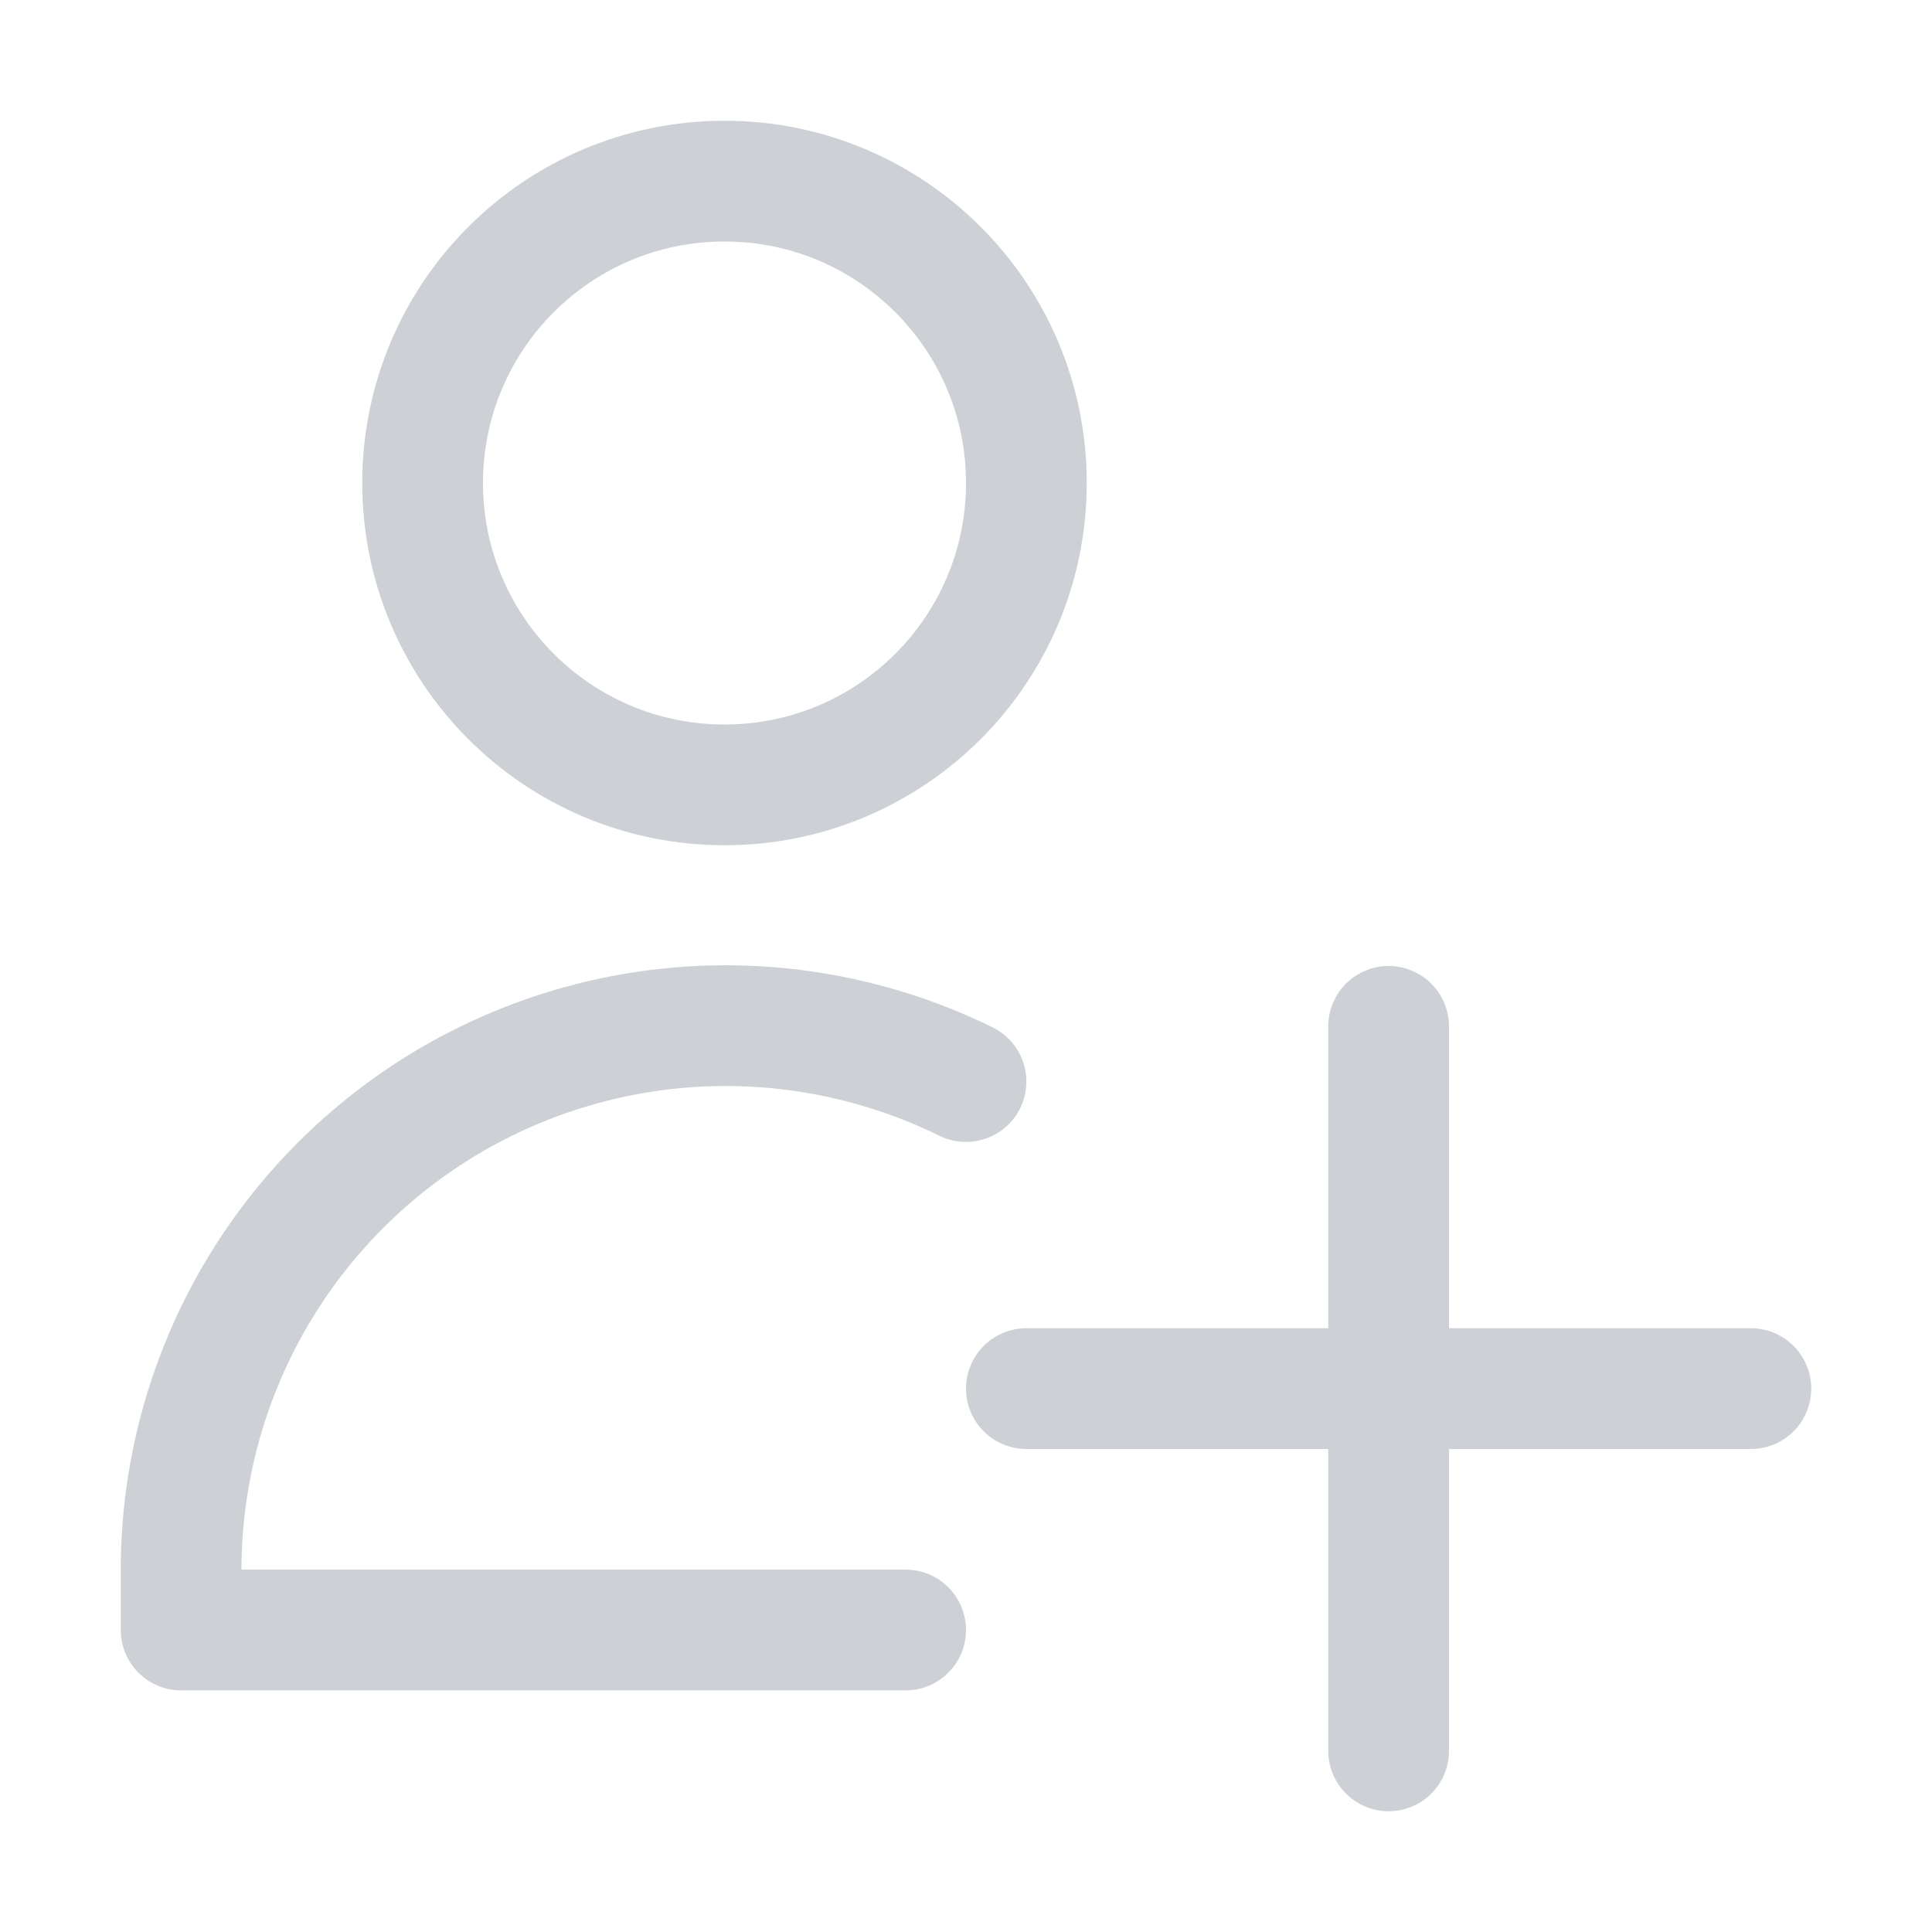 <svg width="16" height="16" viewBox="0 0 16 16" fill="none" xmlns="http://www.w3.org/2000/svg">
<path d="M6 6.5C7.381 6.5 8.5 5.381 8.5 4C8.5 2.619 7.381 1.5 6 1.5C4.619 1.5 3.5 2.619 3.5 4C3.5 5.381 4.619 6.5 6 6.5Z" stroke="#CDD1D5" stroke-linecap="round" stroke-linejoin="round"/>
<path d="M7.5 13.499H1.5V12.957C1.508 12.195 1.709 11.447 2.084 10.784C2.46 10.12 2.997 9.563 3.646 9.163C4.295 8.764 5.035 8.535 5.796 8.499C6.558 8.463 7.316 8.621 8 8.957" stroke="#CDD1D5" stroke-linecap="round" stroke-linejoin="round"/>
<path d="M11.5 8.5V14.5" stroke="#CDD1D5" stroke-linecap="round" stroke-linejoin="round"/>
<path d="M8.5 11.5H14.5" stroke="#CDD1D5" stroke-linecap="round" stroke-linejoin="round"/>
</svg>
